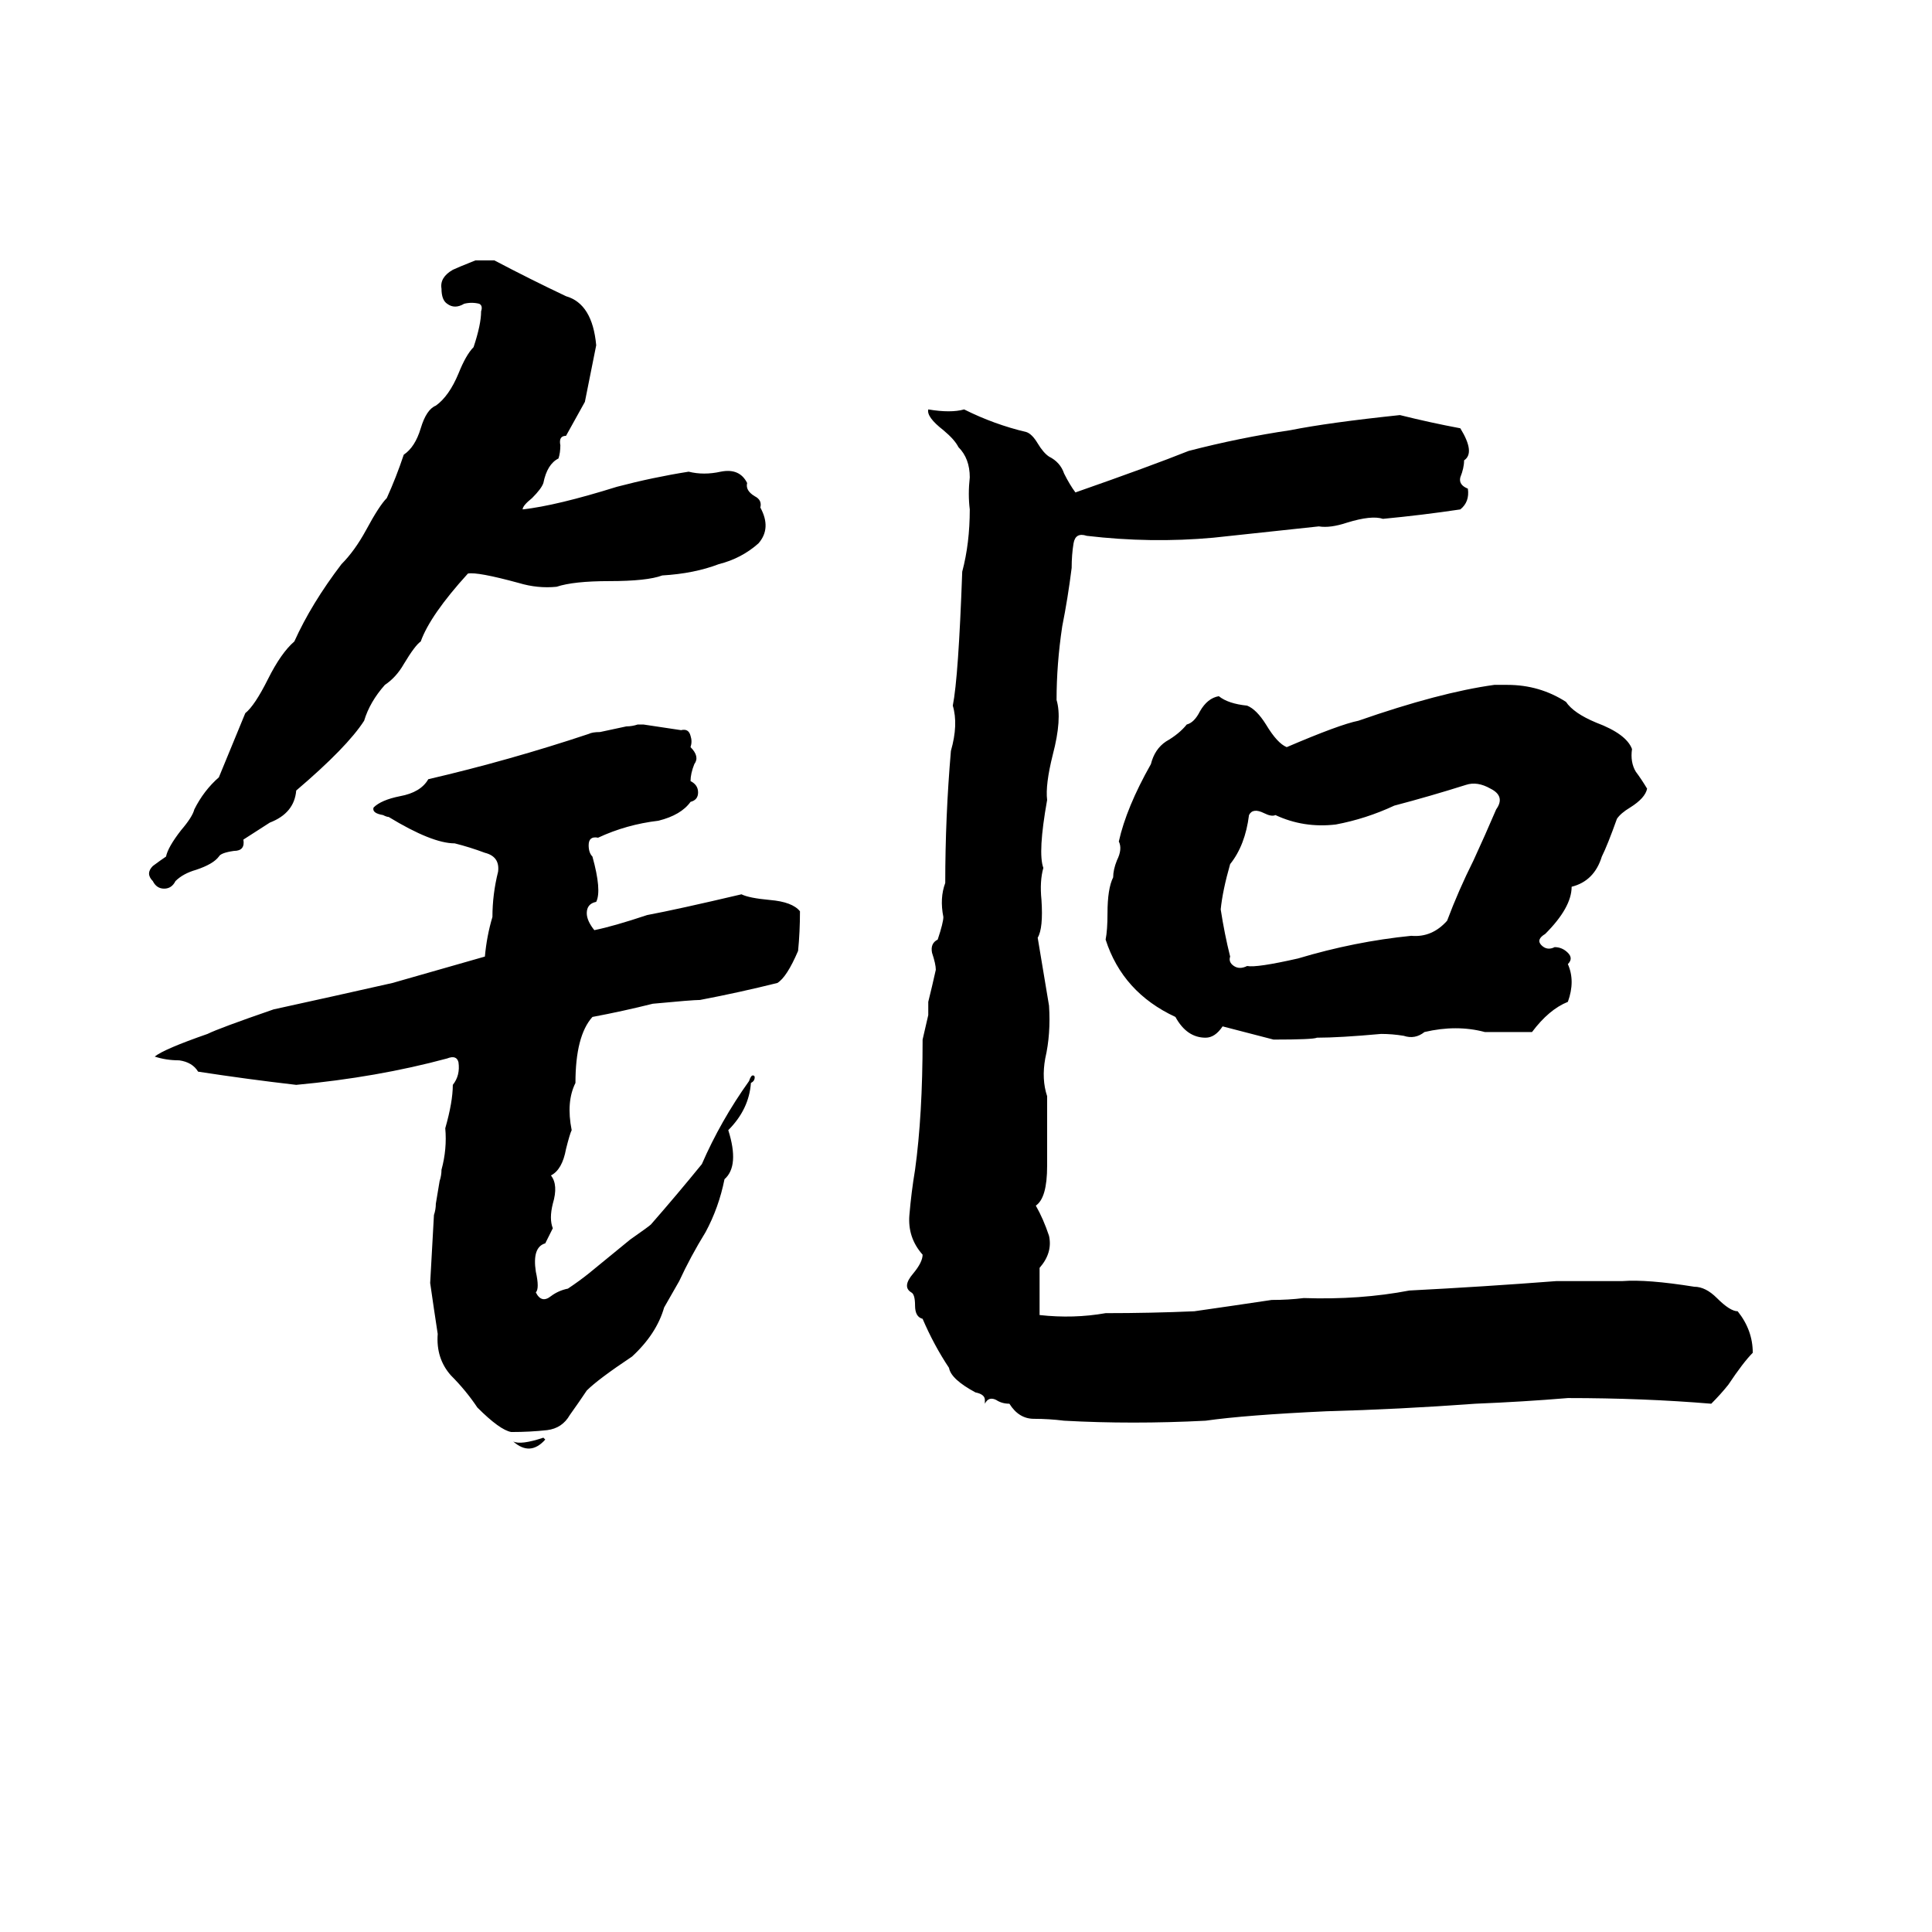 <svg xmlns="http://www.w3.org/2000/svg" viewBox="0 -800 1024 1024">
	<path fill="#000000" d="M252 -662H262Q281 -652 300 -643Q314 -639 316 -617Q313 -602 310 -587Q305 -578 300 -569Q296 -569 297 -564Q297 -560 296 -557Q290 -554 288 -544Q287 -541 282 -536Q277 -532 277 -530Q295 -532 327 -542Q346 -547 365 -550Q373 -548 382 -550Q392 -552 396 -544Q395 -540 400 -537Q404 -535 403 -531Q409 -520 402 -512Q393 -504 381 -501Q368 -496 351 -495Q343 -492 323 -492Q304 -492 295 -489Q285 -488 275 -491Q253 -497 248 -496Q228 -474 223 -460Q220 -458 214 -448Q210 -441 204 -437Q196 -428 193 -418Q184 -404 157 -381Q156 -369 143 -364L129 -355Q130 -349 124 -349Q117 -348 116 -346Q113 -342 104 -339Q97 -337 93 -333Q91 -329 87 -329Q83 -329 81 -333Q77 -337 81 -341Q85 -344 88 -346Q89 -351 96 -360Q102 -367 103 -371Q108 -381 116 -388Q123 -405 130 -422Q135 -426 142 -440Q149 -454 156 -460Q165 -480 181 -501Q188 -508 194 -519Q201 -532 205 -536Q210 -547 214 -559Q220 -563 223 -573Q226 -583 231 -585Q238 -590 243 -602Q247 -612 251 -616Q255 -628 255 -635Q256 -638 254 -639Q250 -640 246 -639Q241 -636 237 -639Q234 -641 234 -647Q233 -653 240 -657Q242 -658 252 -662ZM492 -583Q504 -581 511 -583Q527 -575 544 -571Q547 -570 550 -565Q553 -560 556 -558Q562 -555 564 -549Q567 -543 570 -539Q610 -553 630 -561Q657 -568 684 -572Q704 -576 742 -580Q758 -576 774 -573Q782 -560 776 -556Q776 -552 774 -547Q773 -543 778 -541Q779 -534 774 -530Q754 -527 733 -525Q727 -527 714 -523Q705 -520 699 -521Q671 -518 643 -515Q610 -512 576 -516Q570 -518 569 -512Q568 -506 568 -499Q566 -483 563 -468Q560 -448 560 -429Q563 -419 558 -400Q554 -384 555 -376Q550 -348 553 -340Q551 -333 552 -323Q553 -308 550 -303Q553 -285 556 -267Q557 -252 554 -239Q552 -228 555 -219Q555 -200 555 -182Q555 -165 549 -161Q553 -154 556 -145Q558 -136 551 -128Q551 -115 551 -103Q569 -101 586 -104Q610 -104 633 -105Q654 -108 674 -111Q683 -111 691 -112Q721 -111 747 -116Q786 -118 825 -121Q843 -121 860 -121Q873 -122 898 -118Q904 -118 910 -112Q917 -105 921 -105Q929 -95 929 -83Q924 -78 916 -66Q912 -61 907 -56Q871 -59 831 -59Q807 -57 782 -56Q741 -53 703 -52Q660 -50 639 -47Q600 -45 564 -47Q556 -48 548 -48Q540 -48 535 -56Q531 -56 528 -58Q524 -60 522 -56Q522 -55 522 -58Q522 -61 517 -62Q504 -69 503 -75Q495 -87 489 -101Q485 -102 485 -108Q485 -114 483 -115Q478 -118 484 -125Q489 -131 489 -135Q481 -144 482 -156Q483 -168 485 -180Q489 -209 489 -249L492 -262Q492 -265 492 -269Q494 -277 496 -286Q496 -289 494 -295Q493 -300 497 -302Q500 -311 500 -314Q498 -324 501 -332Q501 -367 504 -402Q508 -416 505 -426Q508 -441 510 -497Q514 -512 514 -530Q513 -538 514 -547Q514 -557 508 -563Q506 -567 500 -572Q491 -579 492 -583ZM792 -437H799Q816 -437 830 -428Q834 -422 846 -417Q862 -411 865 -403Q864 -396 867 -391Q870 -387 873 -382Q872 -377 864 -372Q859 -369 857 -366Q852 -352 849 -346Q845 -333 833 -330Q833 -319 819 -305Q814 -302 817 -299Q820 -296 824 -298Q828 -298 831 -295Q834 -292 831 -289Q835 -280 831 -269Q821 -265 812 -253Q800 -253 787 -253Q772 -257 755 -253Q750 -249 744 -251Q738 -252 732 -252Q710 -250 698 -250Q696 -249 675 -249L648 -256Q644 -250 639 -250Q629 -250 623 -261Q595 -274 586 -302Q587 -307 587 -316Q587 -329 590 -335Q590 -339 592 -344Q595 -350 593 -354Q597 -372 610 -395Q612 -403 618 -407Q625 -411 629 -416Q633 -417 636 -423Q640 -430 646 -431Q651 -427 661 -426Q666 -424 671 -416Q677 -406 682 -404Q710 -416 720 -418Q763 -433 792 -437ZM338 -416H341L361 -413Q365 -414 366 -410Q367 -407 366 -404Q371 -399 368 -395Q366 -390 366 -386Q370 -384 370 -380Q370 -376 366 -375Q361 -368 349 -365Q332 -363 317 -356Q312 -357 312 -352Q312 -348 314 -346Q319 -328 316 -322Q311 -321 311 -316Q311 -312 315 -307Q325 -309 343 -315Q359 -318 393 -326Q397 -324 408 -323Q420 -322 424 -317Q424 -306 423 -296Q417 -282 412 -279Q392 -274 371 -270Q367 -270 346 -268Q330 -264 314 -261Q305 -251 305 -226Q300 -216 303 -201Q302 -199 300 -191Q298 -180 292 -177Q296 -172 293 -162Q291 -154 293 -149Q291 -145 289 -141Q282 -139 284 -126Q286 -117 284 -115Q287 -109 292 -113Q296 -116 301 -117Q307 -121 312 -125L334 -143Q344 -150 345 -151Q359 -167 372 -183Q382 -206 397 -227Q398 -230 399 -230Q400 -230 400 -229Q400 -227 398 -226Q397 -212 386 -201Q392 -182 384 -175Q381 -160 374 -147Q366 -134 360 -121Q356 -114 352 -107Q348 -93 335 -81Q317 -69 311 -63Q307 -57 302 -50Q298 -43 290 -42Q281 -41 271 -41Q265 -42 253 -54Q247 -63 239 -71Q231 -80 232 -93Q230 -106 228 -120Q229 -138 230 -156Q231 -159 231 -162L233 -174Q234 -177 234 -180Q237 -191 236 -202Q240 -216 240 -225Q244 -230 243 -237Q242 -241 237 -239Q200 -229 157 -225Q131 -228 105 -232Q102 -237 95 -238Q88 -238 82 -240Q87 -244 110 -252Q116 -255 145 -265Q177 -272 208 -279L257 -293Q258 -304 261 -314Q261 -326 264 -338Q265 -346 257 -348Q249 -351 241 -353Q229 -353 206 -367Q205 -367 203 -368Q197 -369 198 -372Q202 -376 212 -378Q223 -380 227 -387Q270 -397 312 -411Q314 -412 318 -412L332 -415Q335 -415 338 -416ZM777 -384Q758 -378 739 -373Q724 -366 708 -363Q691 -361 676 -368Q674 -367 670 -369Q664 -372 662 -368Q660 -352 652 -342Q648 -328 647 -318Q649 -305 652 -293Q651 -290 654 -288Q657 -286 661 -288Q666 -287 688 -292Q718 -301 748 -304Q759 -303 767 -312Q773 -328 781 -344Q787 -357 793 -371Q798 -378 790 -382Q783 -386 777 -384ZM288 -38L289 -37Q281 -28 272 -36Q276 -34 288 -38Z"/>
</svg>